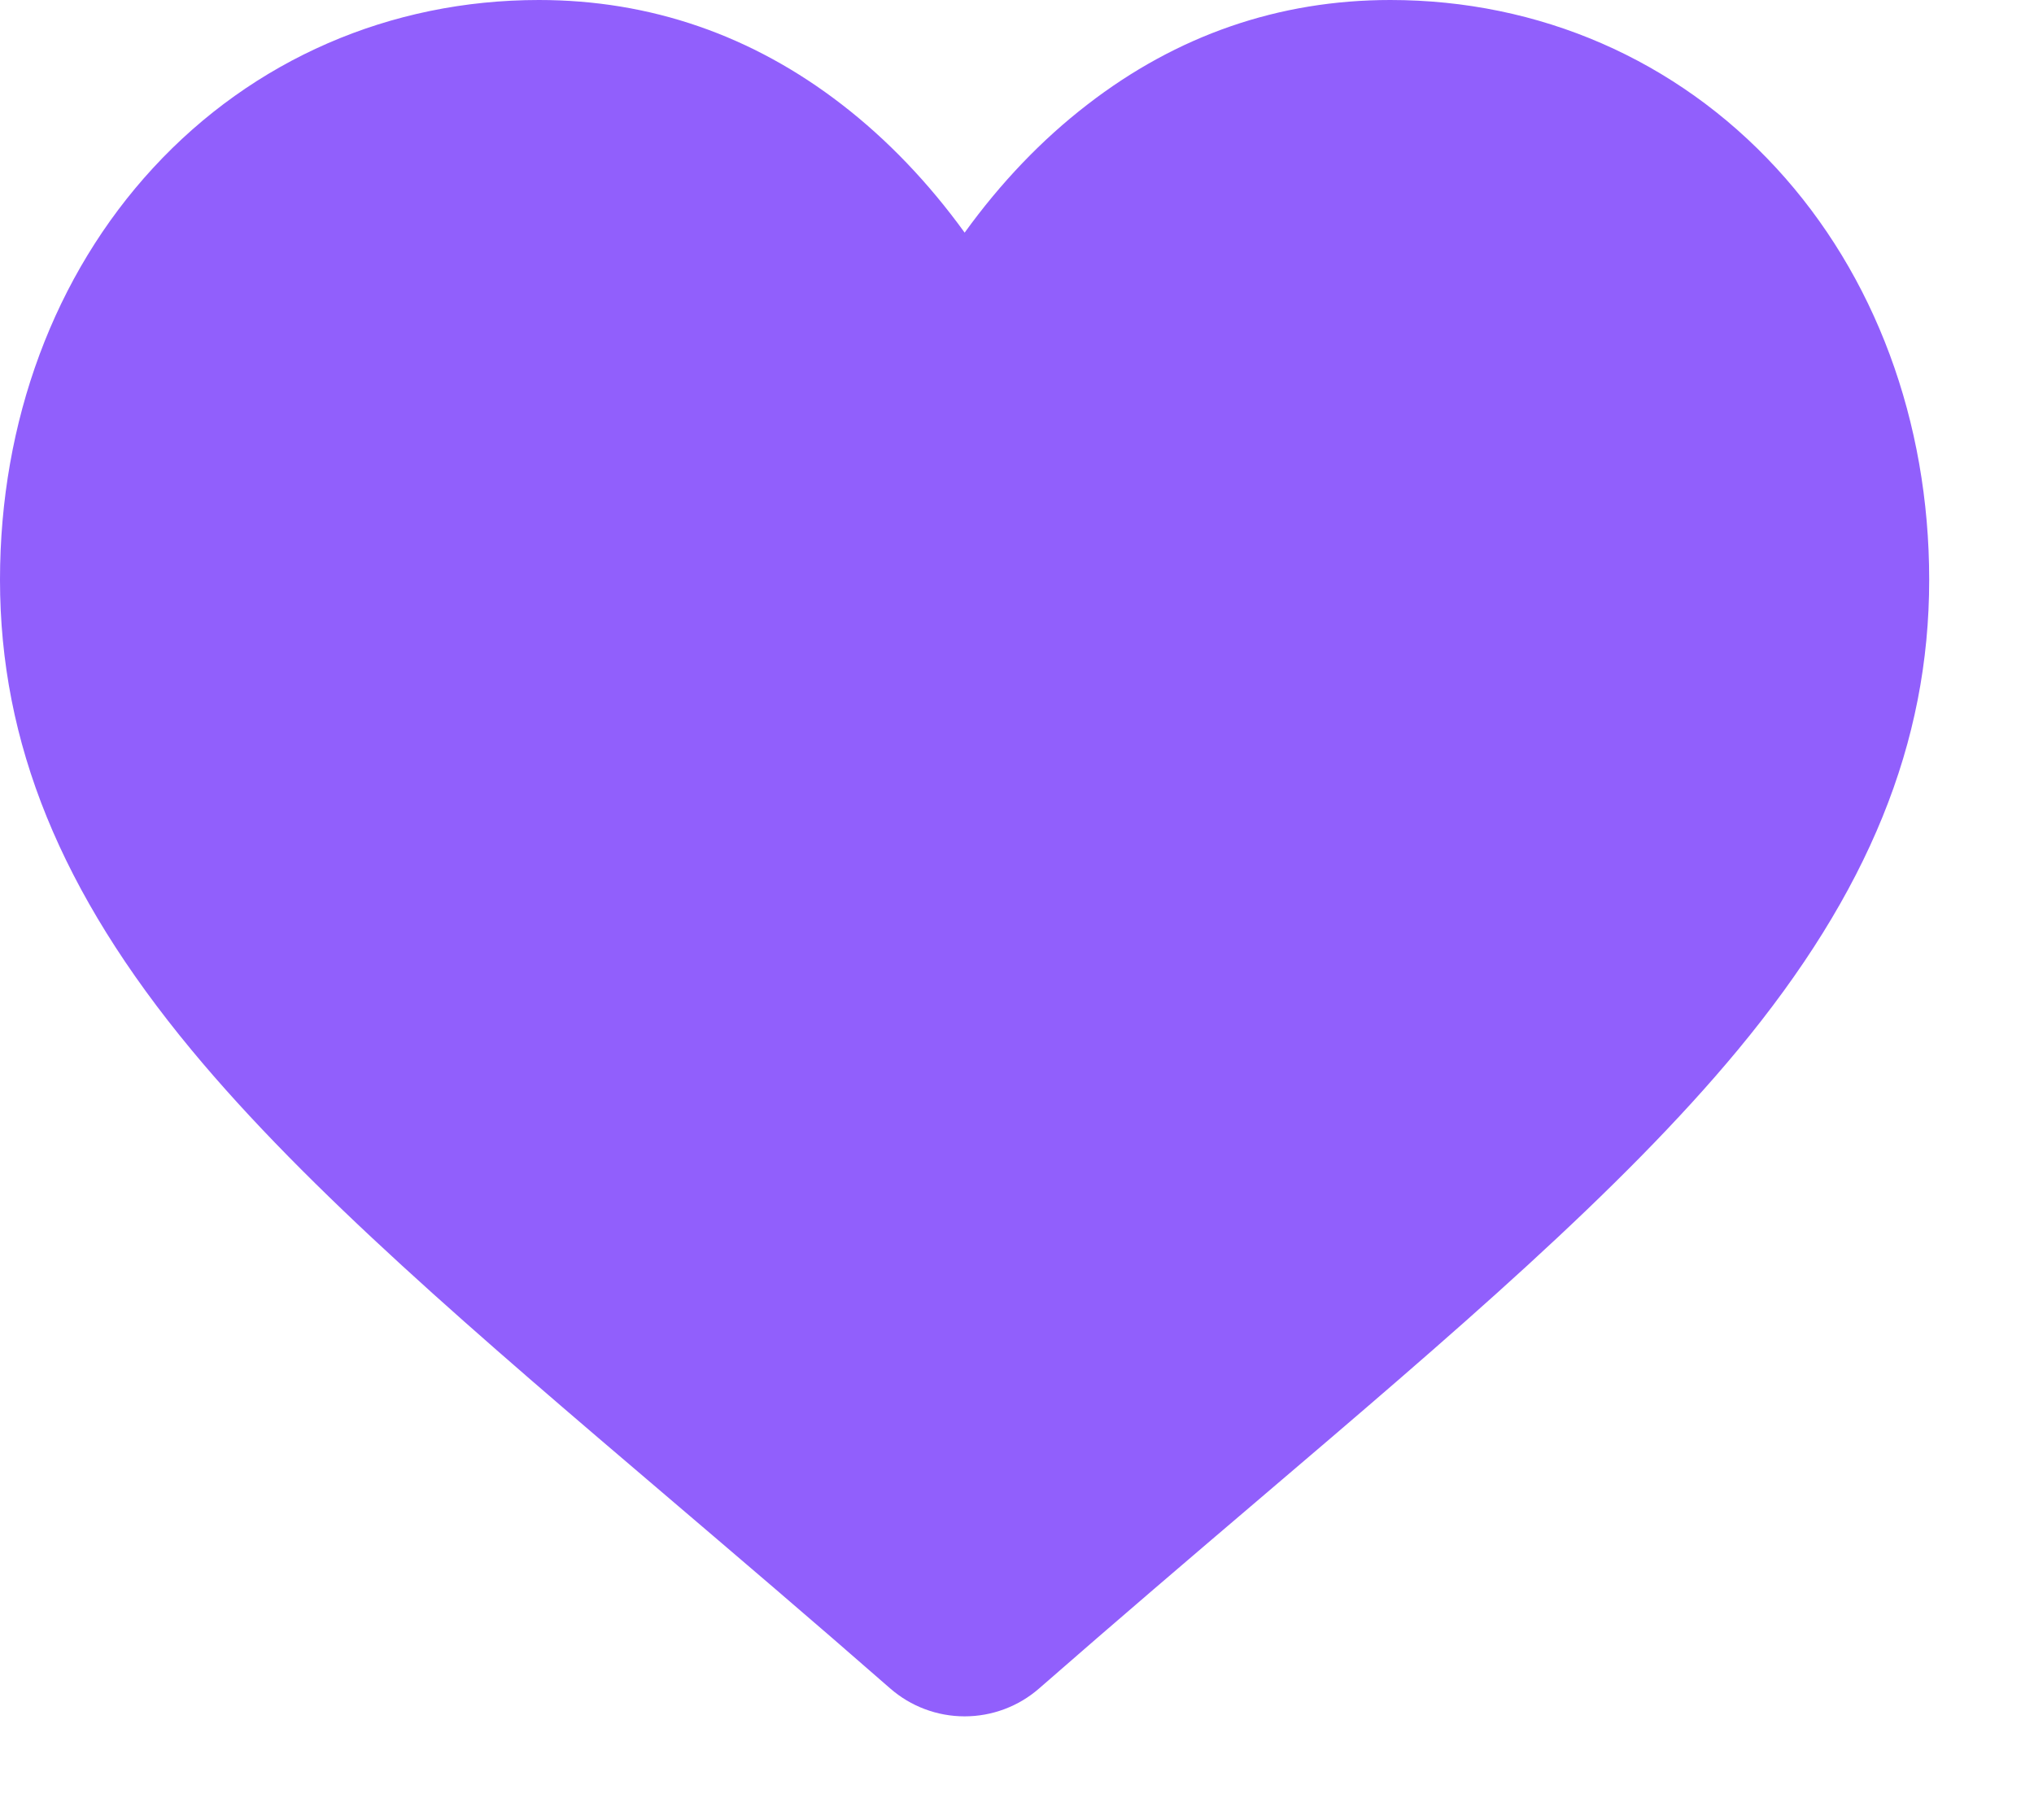 <svg width="19" height="17" viewBox="0 0 19 17" fill="none" xmlns="http://www.w3.org/2000/svg">
<path fill-rule="evenodd" clip-rule="evenodd" d="M16.592 1.569C15.659 0.557 14.379 0 12.987 0C11.947 0 10.994 0.329 10.156 0.978C9.732 1.305 9.349 1.705 9.011 2.173C8.673 1.706 8.289 1.305 7.866 0.978C7.027 0.329 6.075 0 5.034 0C3.643 0 2.363 0.557 1.43 1.569C0.508 2.569 0 3.935 0 5.416C0 6.94 0.568 8.335 1.788 9.807C2.878 11.123 4.446 12.459 6.262 14.006C6.882 14.535 7.585 15.133 8.314 15.771C8.507 15.94 8.754 16.033 9.011 16.033C9.267 16.033 9.515 15.94 9.707 15.772C10.437 15.134 11.14 14.534 11.76 14.006C13.576 12.459 15.143 11.123 16.234 9.807C17.454 8.335 18.021 6.94 18.021 5.416C18.021 3.935 17.514 2.569 16.592 1.569L16.592 1.569Z" fill="#915FFC"/>
</svg>
